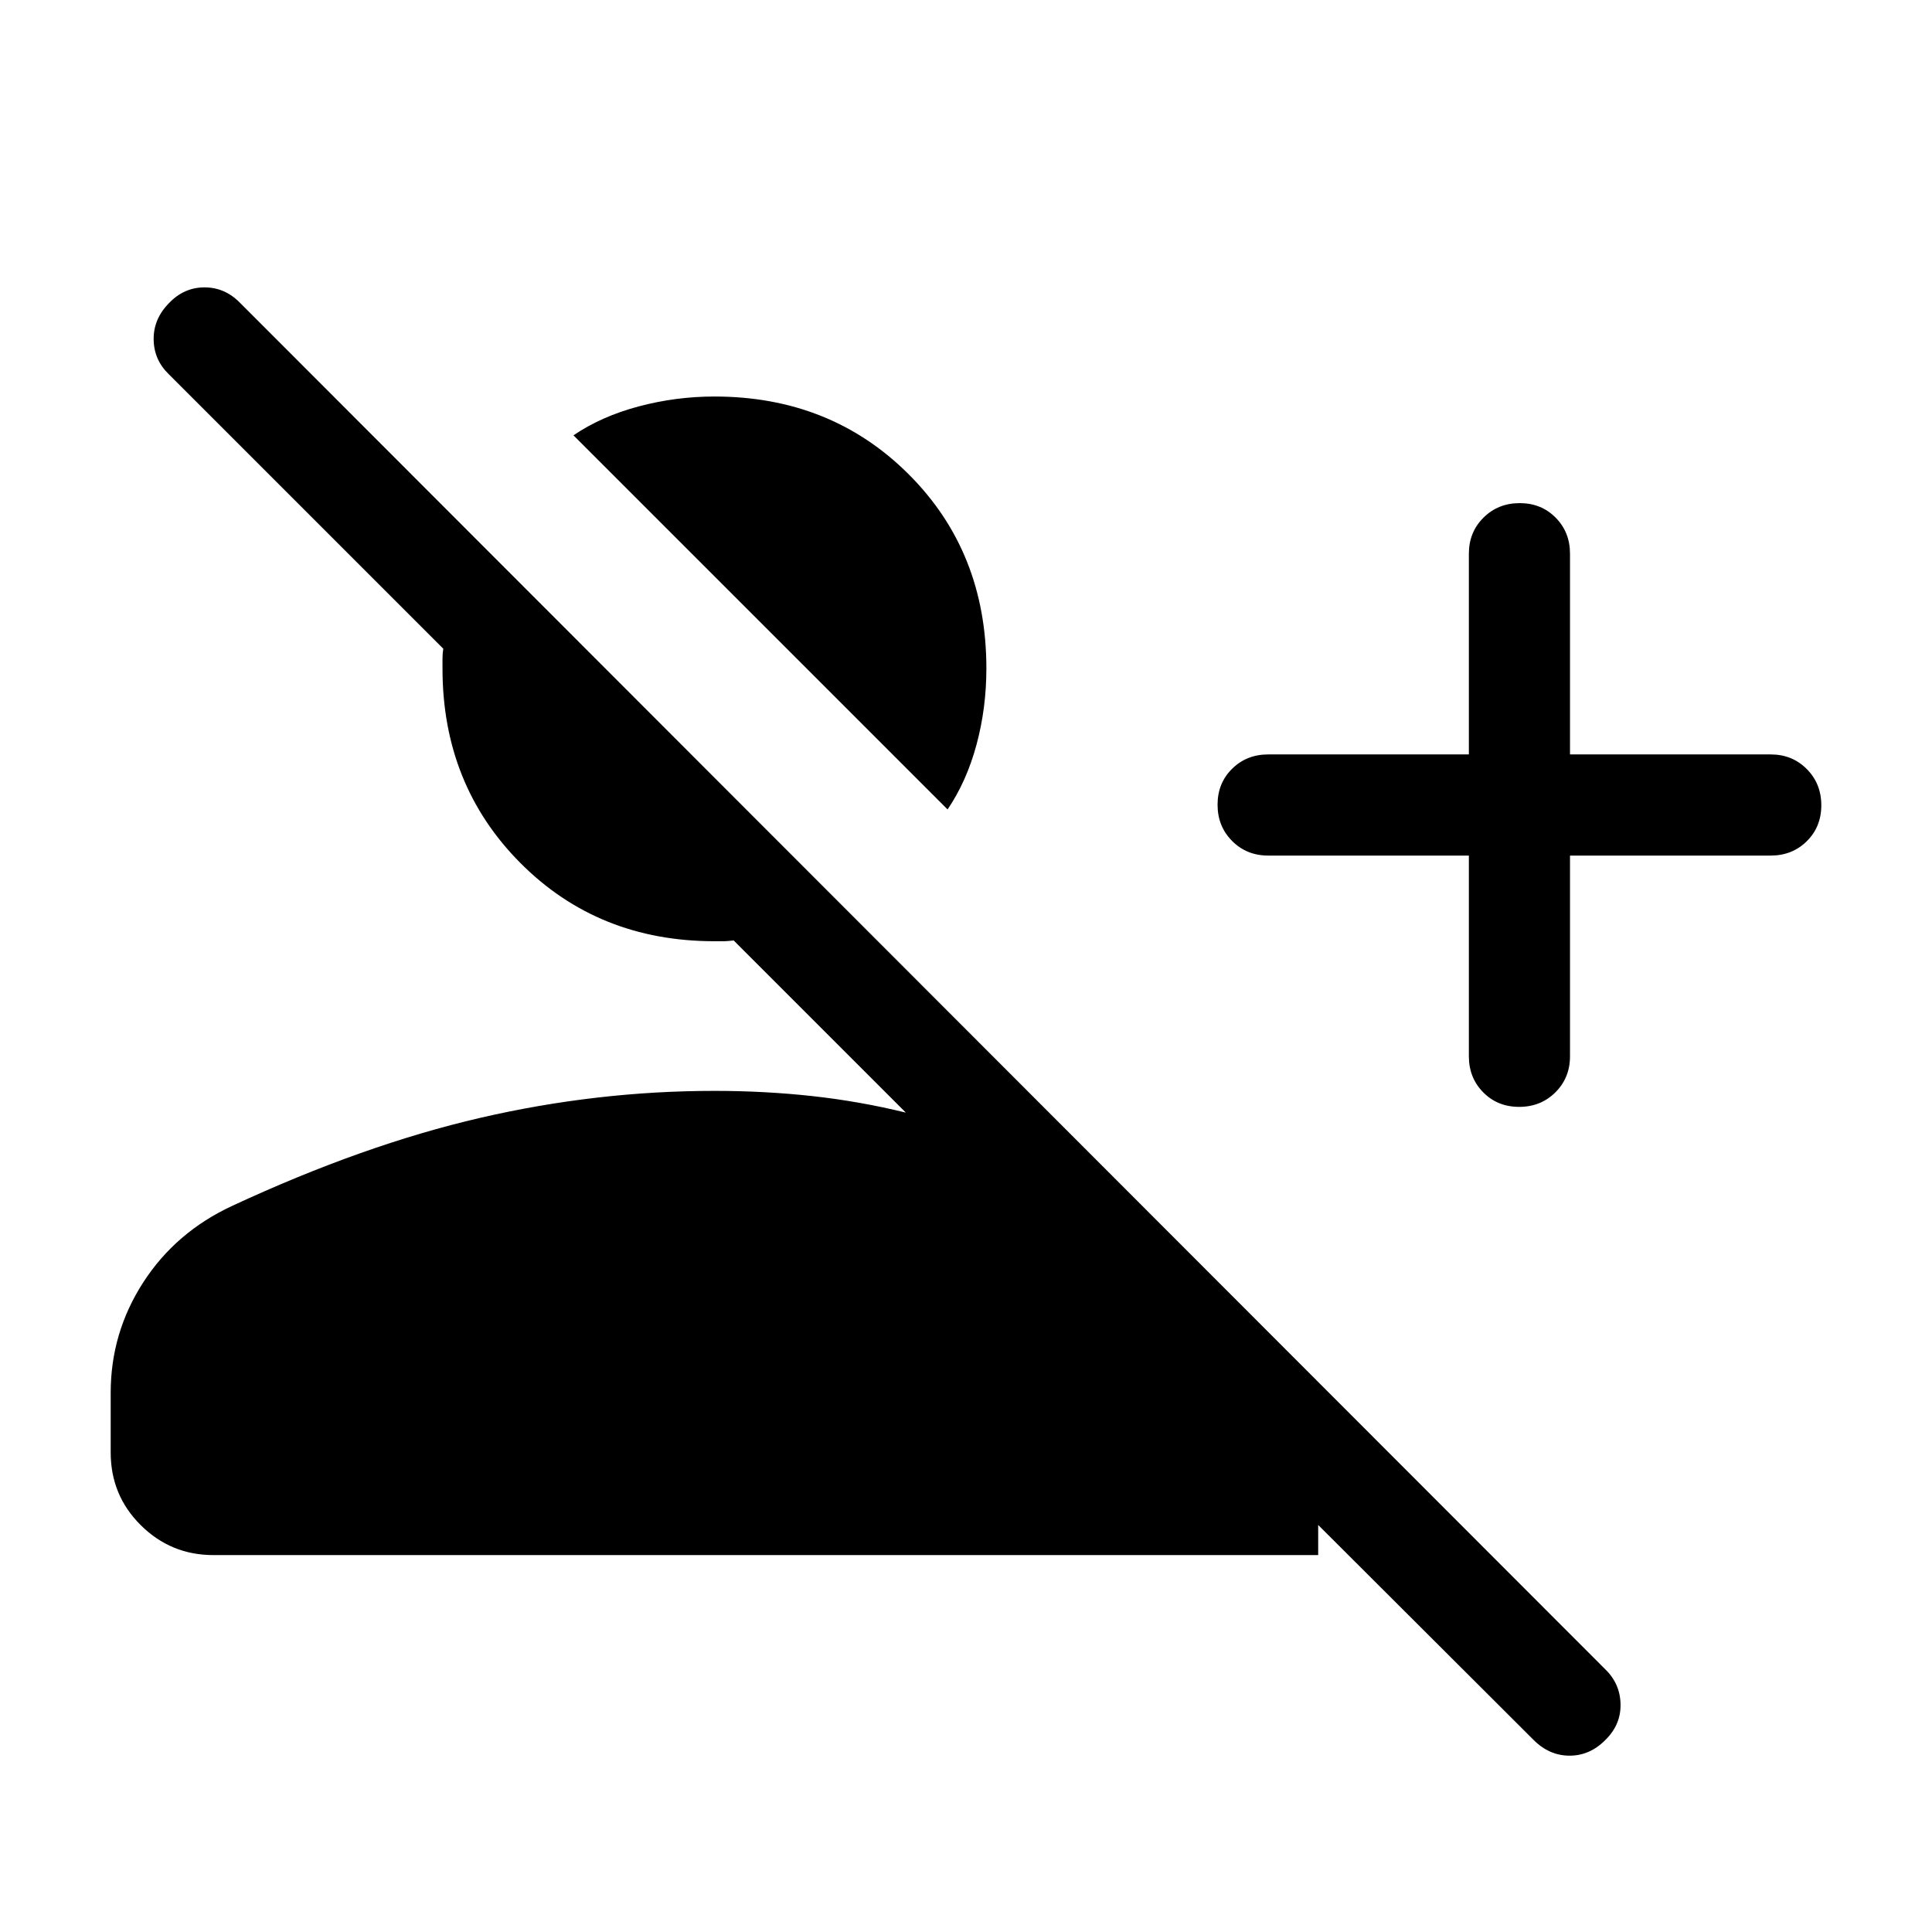 <svg xmlns="http://www.w3.org/2000/svg" height="40" viewBox="0 -960 960 960" width="40"><path d="M762.025-95.437 654.998-202.259v14.975H106.025q-21.089 0-36.056-14.839Q55-216.963 55-238.308v-29.641q0-29.795 16.167-54.833 16.166-25.038 44.346-38.089 65.256-30.308 123.166-43.692 57.91-13.385 116.32-13.385 24.872 0 48.411 2.564 23.539 2.565 46.694 8.232l-85.541-85.541q-3.487.384-4.59.384H355q-57.75 0-96.438-38.893-38.689-38.894-38.689-96.644v-4.863q0-2.479.385-4.957L83.872-774.051q-7.435-7.18-7.525-17.346-.09-10.166 7.625-17.987 7.459-7.82 17.666-7.82 10.208 0 17.772 7.82l678.204 678.82q7.436 7.179 7.628 17.371.192 10.192-7.523 17.756-7.715 7.82-17.794 7.82t-17.9-7.82Zm-32.153-439.436h-99.744q-10.686 0-17.907-7.258T605-560.13q0-10.741 7.221-17.869t17.907-7.128h99.744v-99.745q0-10.685 7.259-17.906 7.258-7.221 17.999-7.221t17.869 7.221q7.128 7.221 7.128 17.906v99.745h99.744q10.686 0 17.907 7.258t7.221 17.999q0 10.741-7.221 17.869t-17.907 7.128h-99.744v99.745q0 10.685-7.258 17.906-7.259 7.221-18 7.221T737-417.222q-7.128-7.221-7.128-17.906v-99.745Zm-259.027-22.922L284.949-743.69q13.897-9.436 32.383-14.359 18.485-4.923 37.668-4.923 57.749 0 96.438 38.56 38.688 38.561 38.688 96.566 0 19.719-4.923 37.936-4.923 18.218-14.358 32.115Z"/></svg>
